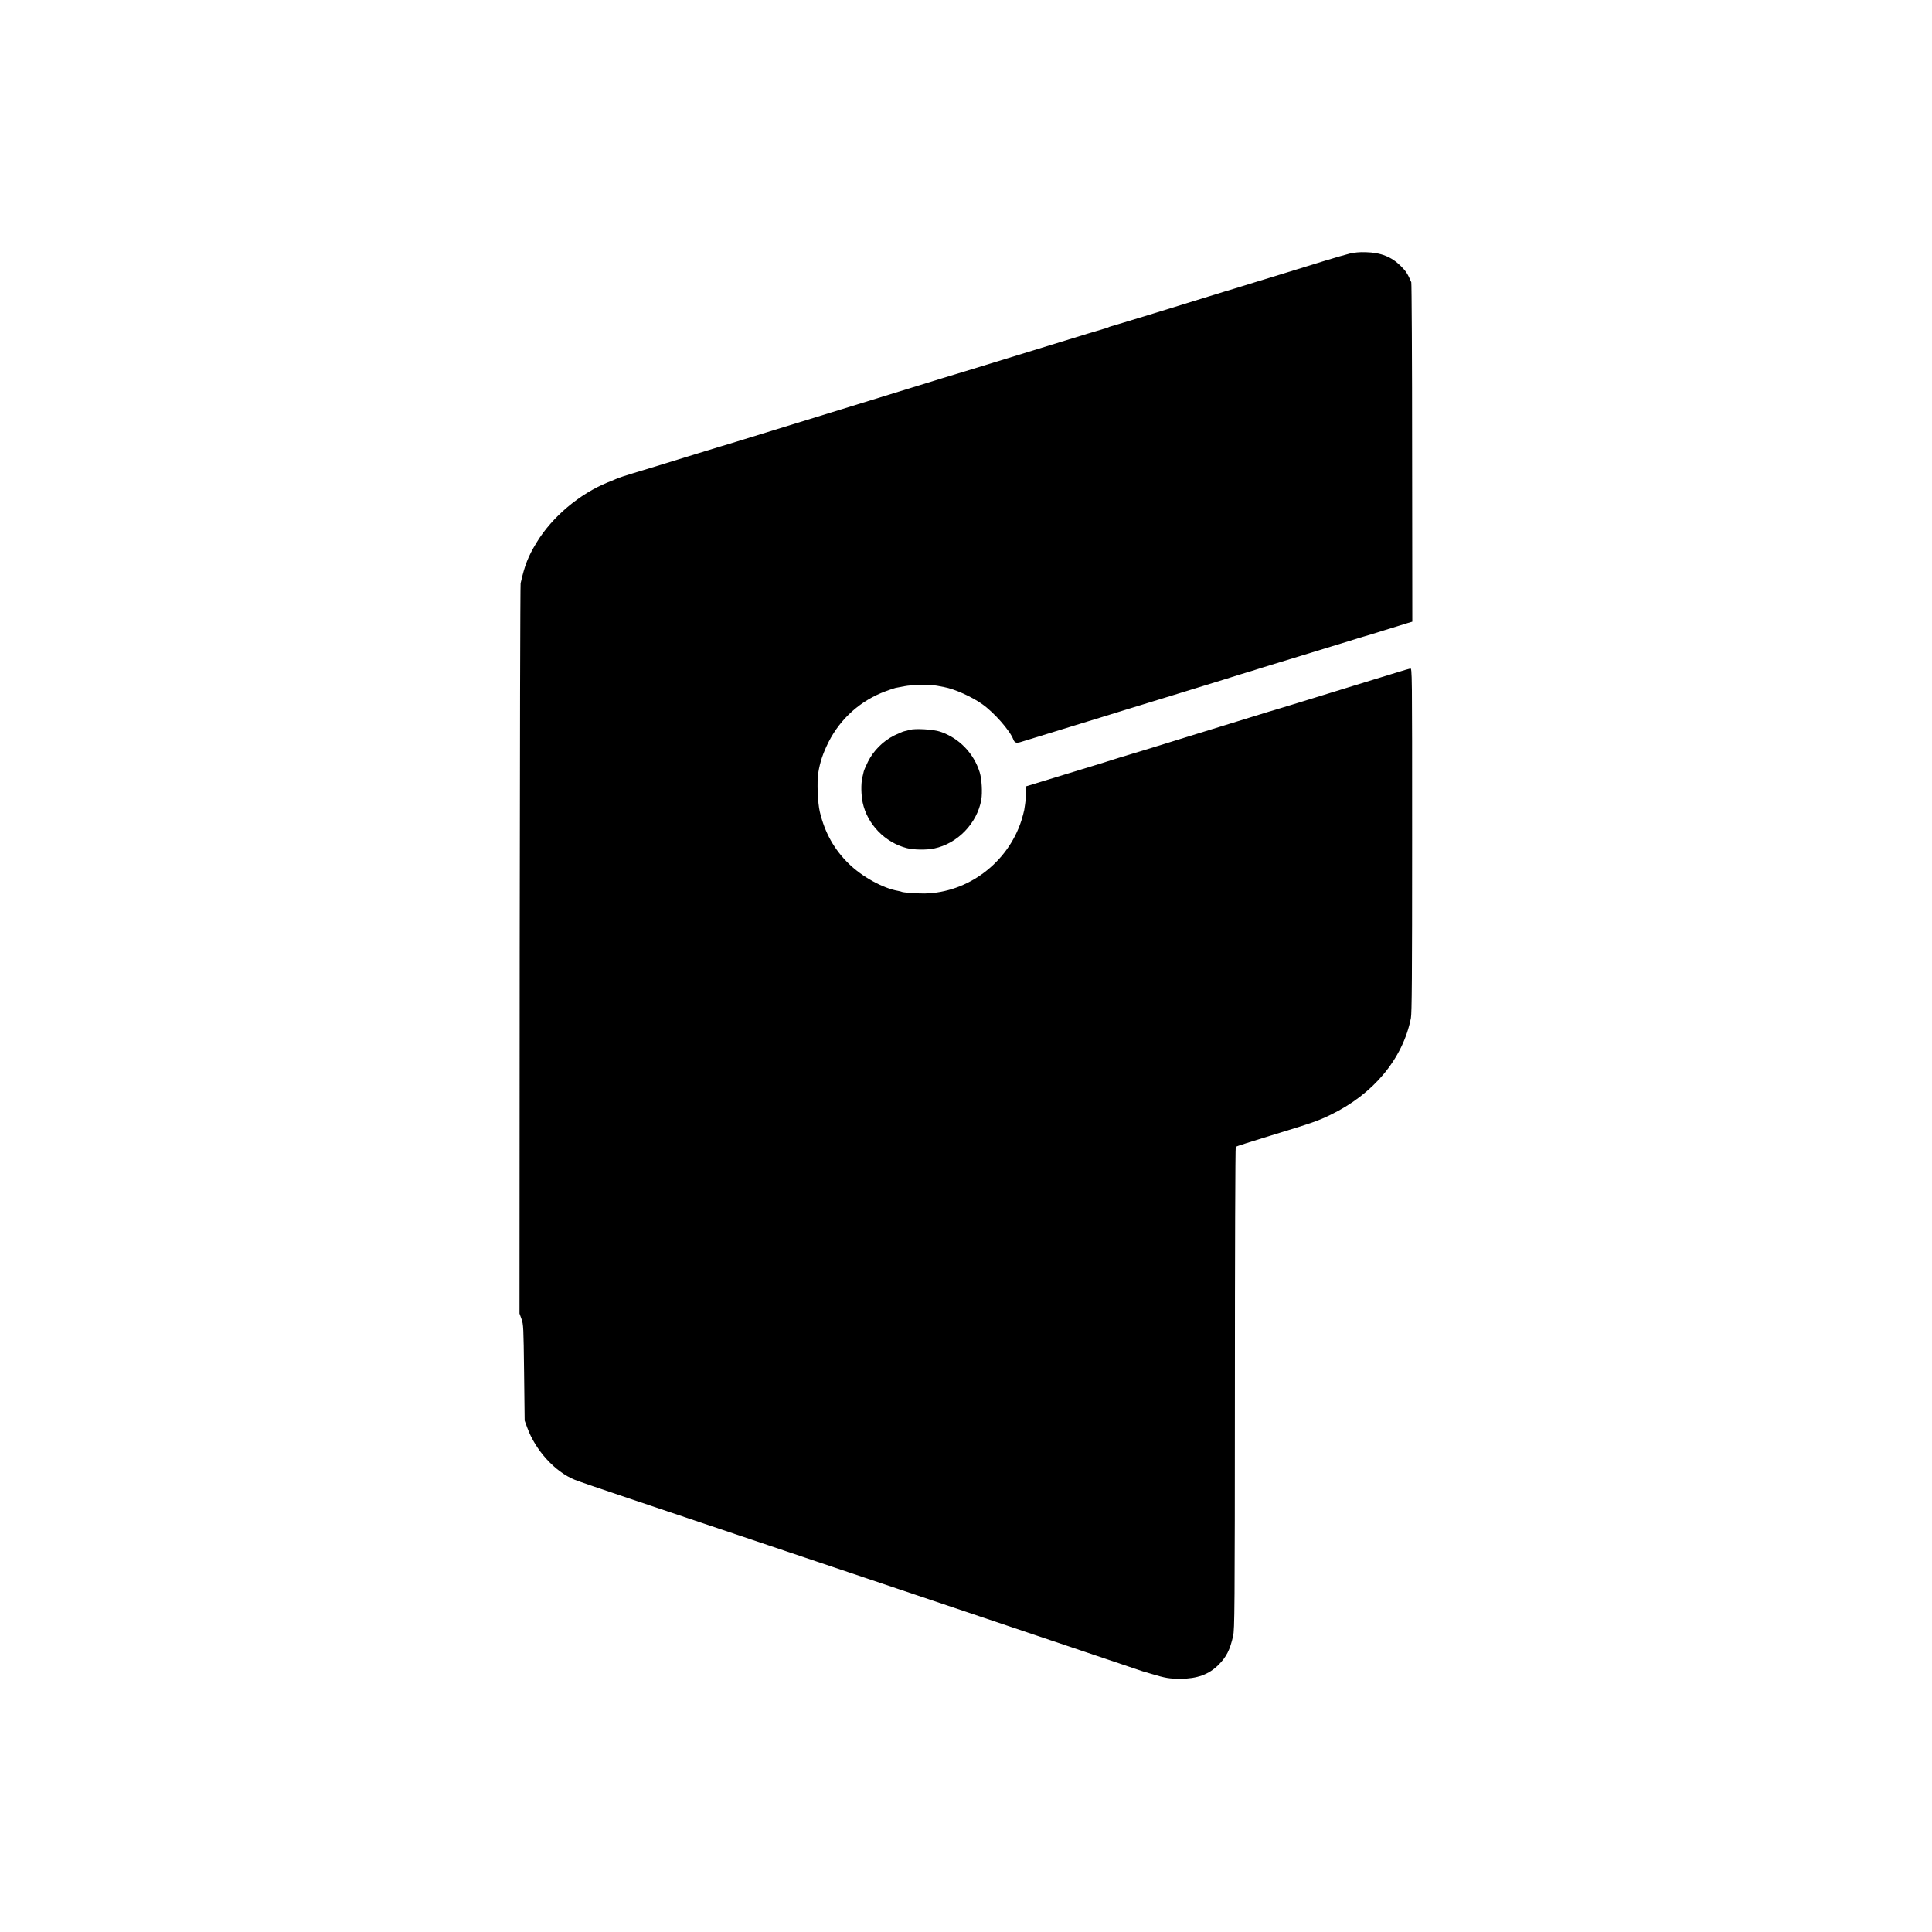<?xml version="1.0" standalone="no"?>
<!DOCTYPE svg PUBLIC "-//W3C//DTD SVG 20010904//EN"
 "http://www.w3.org/TR/2001/REC-SVG-20010904/DTD/svg10.dtd">
<svg version="1.0" xmlns="http://www.w3.org/2000/svg"
 width="2057pt" height="2057pt" viewBox="0 0 2057 2057"
 preserveAspectRatio="xMidYMid meet">
<g transform="translate(0,2057) scale(0.1,-0.1)"
fill="#000000" stroke="none">
<path d="M14370 17870 c-41 -10 -163 -45 -270 -78 -107 -33 -285 -88 -395
-122 -110 -33 -258 -79 -330 -101 -203 -63 -275 -85 -340 -104 -33 -10 -107
-33 -165 -51 -207 -65 -1025 -316 -1043 -319 -9 -2 -22 -7 -28 -11 -6 -4 -25
-10 -43 -14 -41 -11 -149 -44 -851 -260 -324 -100 -610 -188 -635 -195 -49
-14 -405 -123 -510 -156 -60 -19 -452 -140 -905 -279 -508 -156 -699 -215
-925 -285 -135 -42 -252 -77 -260 -79 -8 -2 -127 -39 -265 -81 -379 -117 -496
-153 -659 -202 -82 -25 -156 -49 -165 -53 -9 -5 -58 -25 -108 -45 -302 -122
-595 -369 -759 -640 -91 -149 -127 -241 -171 -435 -4 -19 -8 -1776 -10 -3905
l-2 -3870 22 -60 c20 -58 21 -81 27 -570 l6 -510 27 -74 c88 -243 296 -471
506 -556 33 -14 302 -106 598 -205 296 -100 644 -217 773 -260 129 -44 611
-206 1070 -360 459 -155 921 -310 1025 -345 105 -35 451 -152 770 -259 319
-107 855 -288 1190 -401 336 -113 615 -207 620 -209 6 -1 48 -14 95 -28 145
-44 191 -52 310 -52 176 1 301 46 402 147 85 84 124 161 157 309 16 72 18 250
19 2639 0 1409 4 2565 9 2569 4 5 166 56 358 115 471 144 511 158 650 225 457
220 771 597 857 1030 10 52 13 436 13 1895 0 1824 0 1830 -20 1827 -11 -2 -77
-21 -147 -43 -71 -21 -186 -57 -258 -79 -71 -22 -187 -58 -257 -79 -361 -112
-789 -243 -798 -245 -5 -1 -26 -7 -45 -13 -40 -13 -241 -75 -415 -128 -66 -20
-154 -47 -195 -60 -41 -13 -129 -40 -195 -60 -66 -20 -131 -40 -145 -45 -14
-5 -79 -25 -145 -45 -66 -20 -178 -55 -250 -77 -71 -21 -182 -55 -245 -74 -63
-20 -133 -41 -155 -49 -22 -7 -80 -25 -130 -40 -49 -15 -182 -55 -295 -90
-113 -34 -252 -77 -310 -95 l-105 -32 -1 -67 c-1 -62 -4 -89 -19 -185 -4 -21
-18 -73 -31 -115 -146 -448 -568 -765 -1030 -774 -78 -1 -231 10 -244 18 -4 2
-21 7 -39 10 -161 28 -382 150 -524 289 -155 151 -255 330 -308 551 -23 94
-32 318 -17 415 18 115 50 210 110 330 128 252 343 443 609 541 46 17 93 33
104 35 11 2 54 10 95 18 83 16 273 19 347 5 26 -5 60 -12 74 -14 111 -20 294
-102 407 -182 125 -88 295 -281 331 -376 13 -34 30 -41 73 -29 36 11 157 48
553 170 143 44 283 87 310 95 28 9 147 45 265 82 118 37 384 118 590 181 206
63 402 124 435 134 33 11 121 38 195 61 74 22 178 54 230 71 52 16 111 34 130
40 19 5 152 46 295 90 143 44 283 87 310 95 28 8 114 35 193 59 78 25 150 47
160 49 9 2 105 31 212 65 107 33 218 67 246 76 l51 15 -2 1797 c0 988 -5 1806
-9 1817 -38 89 -56 117 -110 171 -100 100 -213 145 -376 149 -63 2 -120 -3
-170 -15z"/>
<path d="M9685 12799 c-16 -5 -41 -11 -55 -14 -14 -2 -63 -23 -110 -46 -117
-58 -221 -162 -279 -279 -23 -47 -43 -94 -45 -105 -3 -11 -9 -40 -15 -65 -15
-64 -13 -183 4 -265 49 -231 237 -425 470 -485 74 -19 210 -21 290 -4 250 52
458 267 503 519 13 77 5 221 -17 292 -63 203 -220 366 -421 433 -72 25 -269
36 -325 19z"/>
</g>
</svg>
